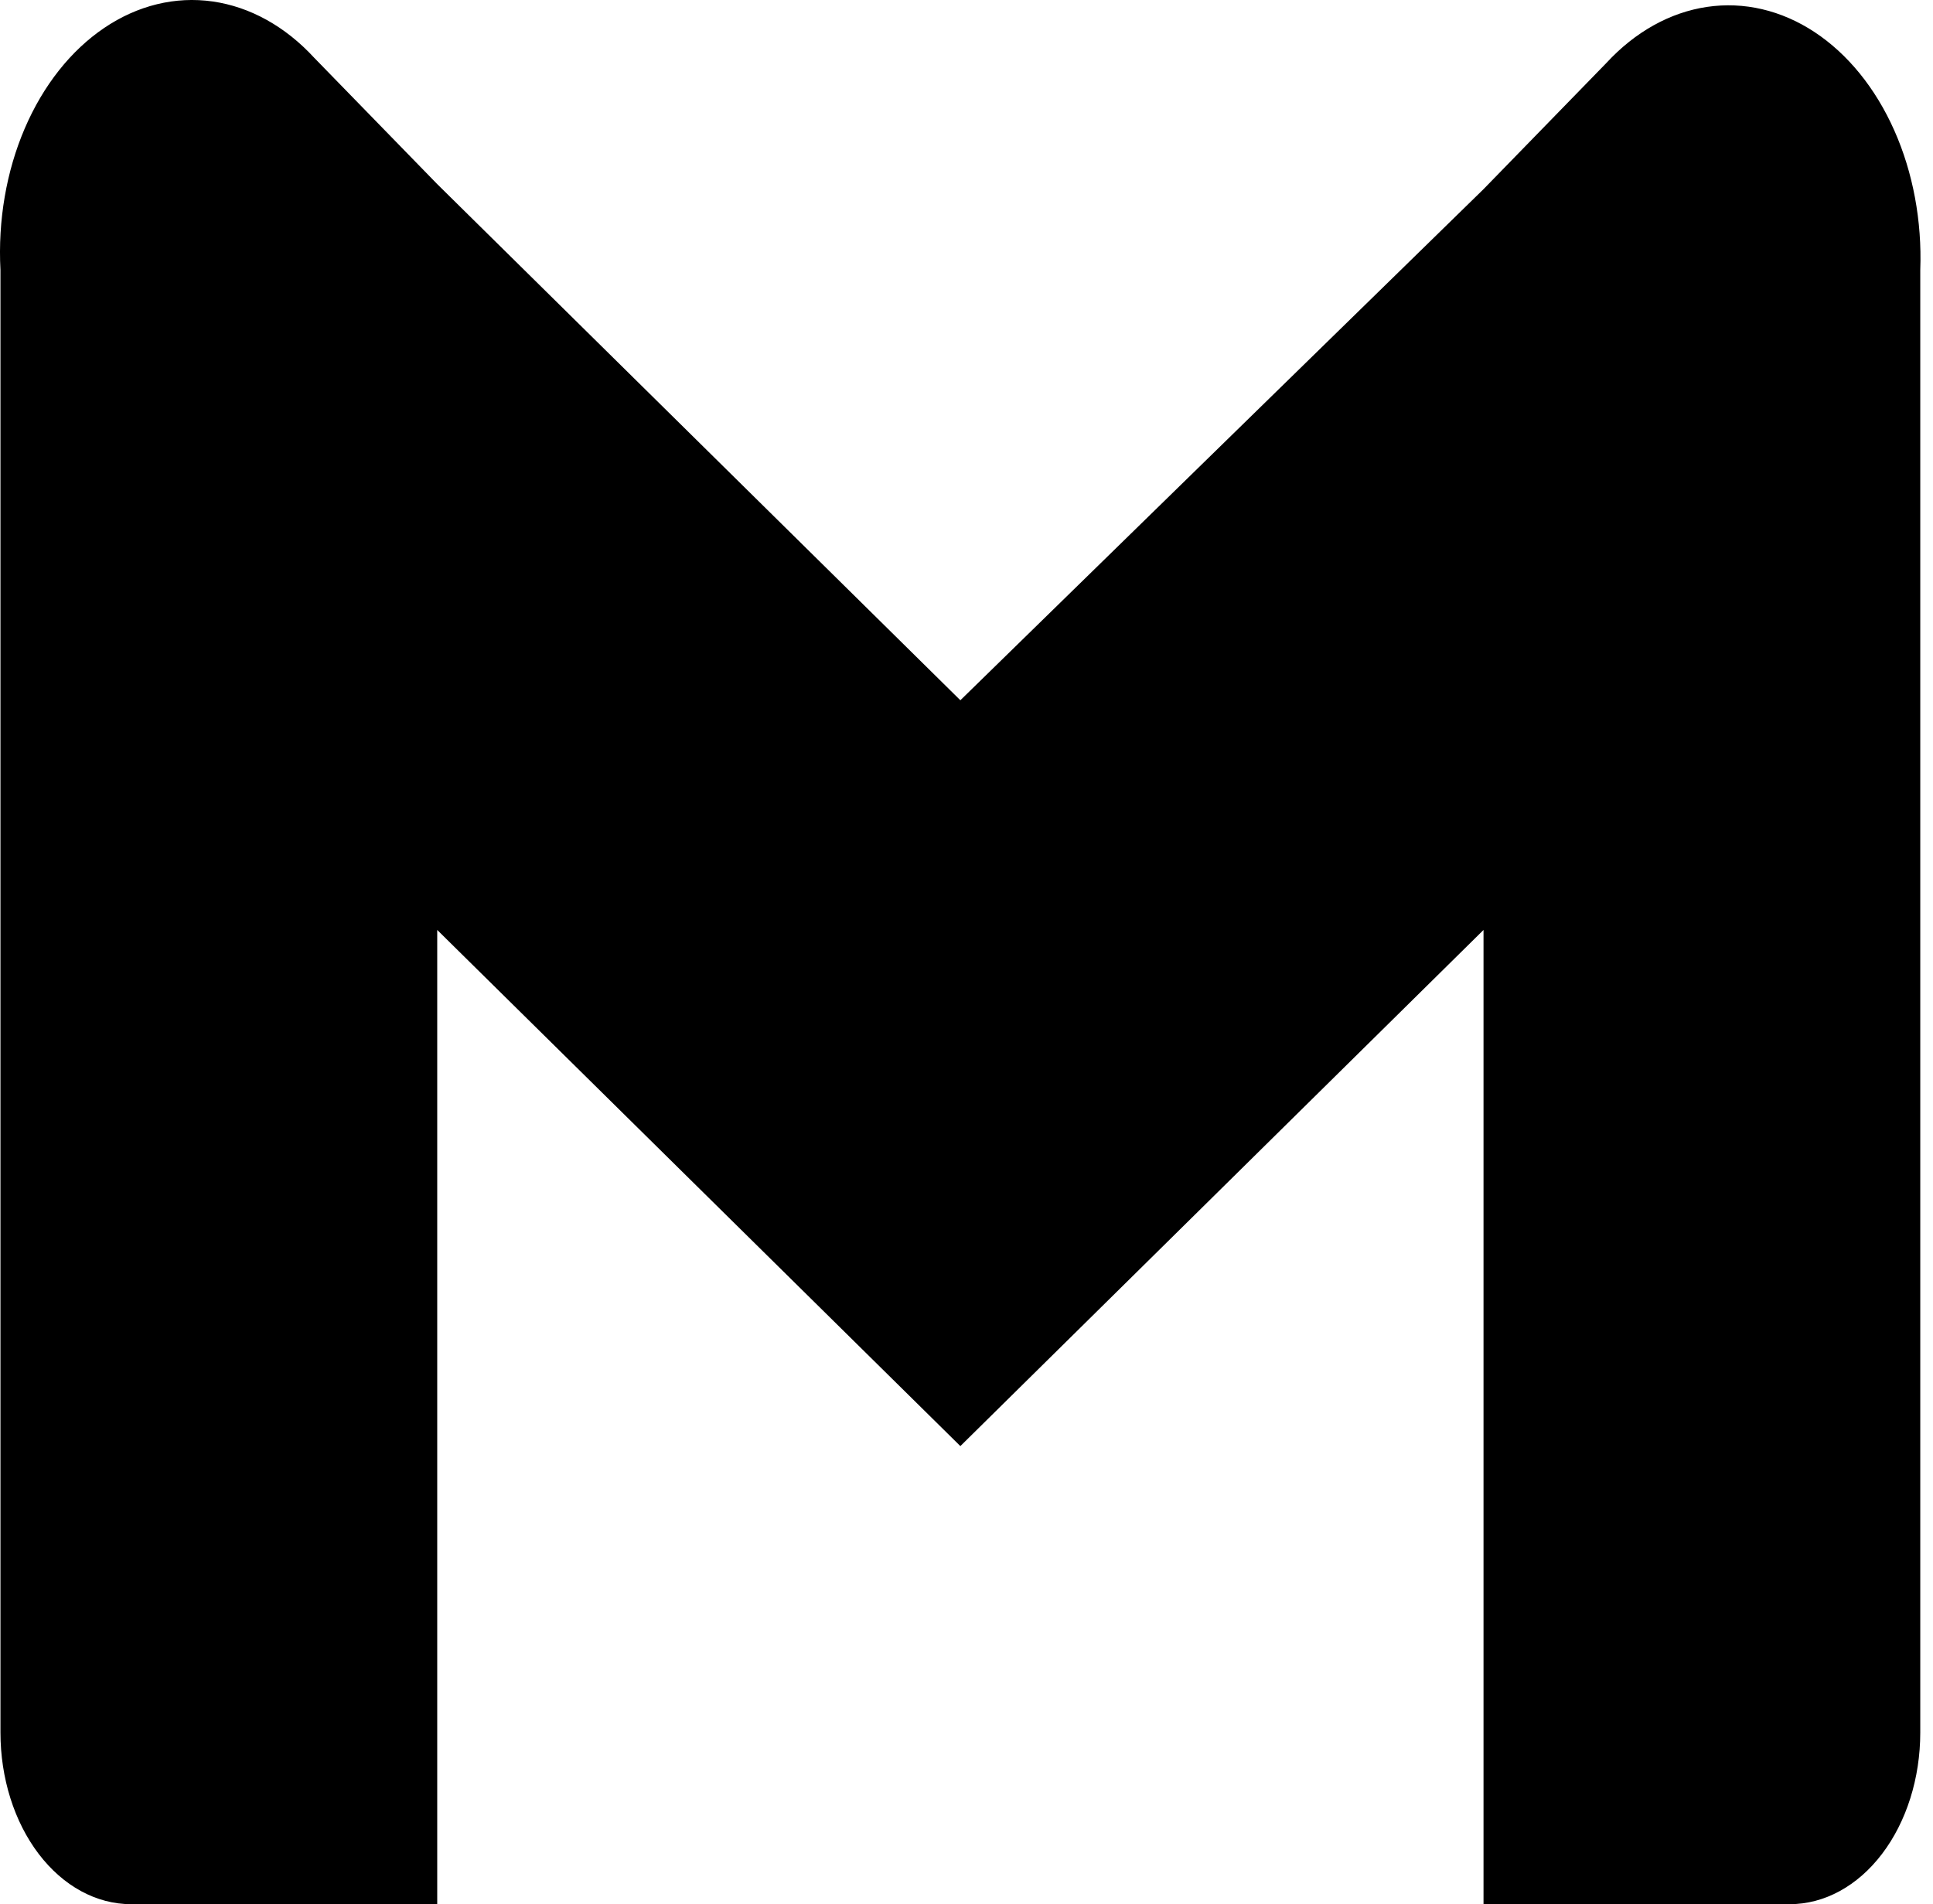 <svg width="68" height="67" viewBox="0 0 68 67" fill="none" xmlns="http://www.w3.org/2000/svg">
<path d="M56.51 2.216L52.188 6.656L33.784 24.639L15.381 6.478L11.058 2.038C10.04 0.93 8.797 0.24 7.483 0.052C6.17 -0.136 4.843 0.187 3.667 0.982C2.492 1.776 1.519 3.006 0.87 4.52C0.221 6.033 -0.075 7.764 0.016 9.498V60.961C0.016 62.563 0.5 64.099 1.361 65.231C2.223 66.364 3.391 67 4.609 67H15.381V32.721L33.784 50.882L52.188 32.721V67H62.96C64.178 67 65.346 66.364 66.207 65.231C67.068 64.099 67.552 62.563 67.552 60.961V9.498C67.615 7.779 67.298 6.073 66.638 4.588C65.978 3.102 65.004 1.901 63.834 1.129C62.664 0.358 61.35 0.05 60.049 0.243C58.749 0.436 57.52 1.121 56.51 2.216Z" fill="black"/>
</svg>
